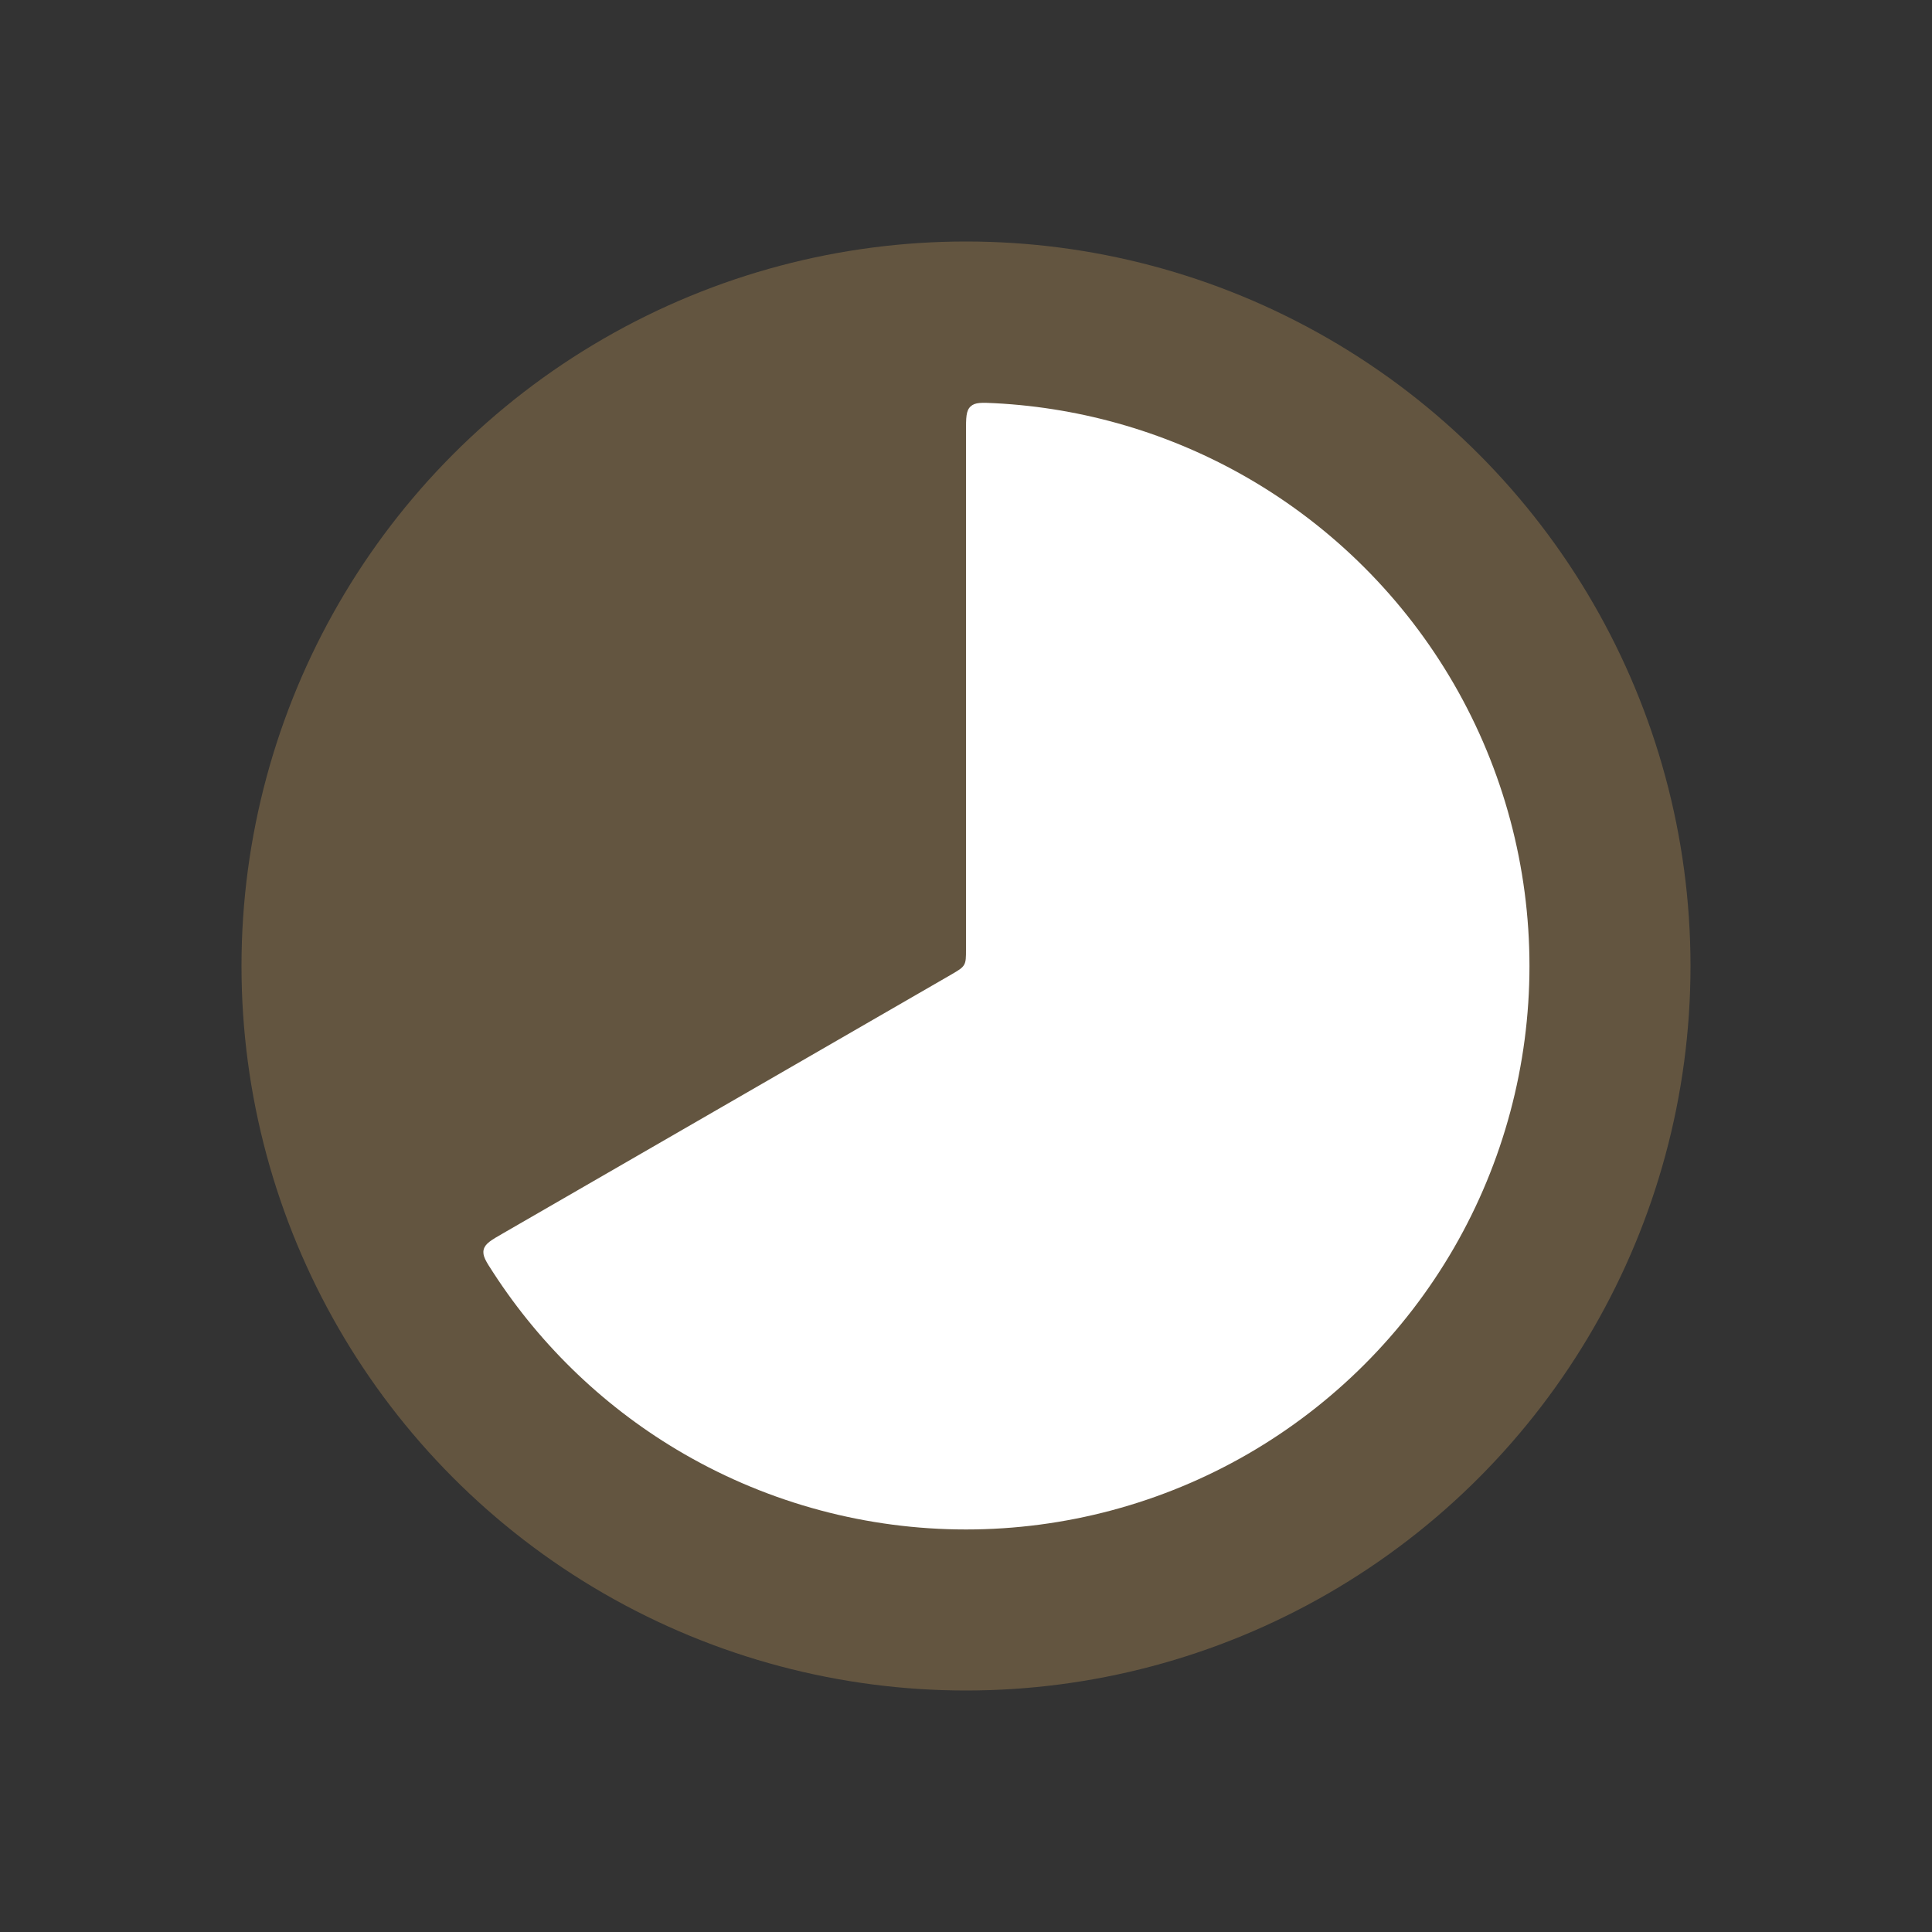 <svg width="20" height="20" viewBox="0 0 20 20" fill="currentColor" xmlns="http://www.w3.org/2000/svg">
<rect x="0" y="0" width="20" height="20" fill="#333333" stroke="none"/>
<circle cx="10" cy="10" r="7.5" fill="#f7bd69" fill-opacity="0.25"/>
<path d="M10 4.467C10 4.324 10 4.252 10.047 4.208C10.093 4.164 10.162 4.167 10.3 4.174C11.22 4.222 12.117 4.486 12.917 4.948C13.803 5.46 14.54 6.197 15.052 7.083C15.564 7.97 15.833 8.976 15.833 10C15.833 11.024 15.564 12.03 15.052 12.917C14.54 13.803 13.803 14.54 12.917 15.052C12.03 15.564 11.024 15.833 10 15.833C8.976 15.833 7.97 15.564 7.083 15.052C6.283 14.59 5.606 13.945 5.105 13.172C5.03 13.057 4.992 12.999 5.007 12.936C5.022 12.874 5.084 12.838 5.208 12.767L9.85 10.087C9.923 10.044 9.96 10.023 9.98 9.988C10 9.954 10 9.911 10 9.827V4.467Z" fill="white"/>
</svg>
